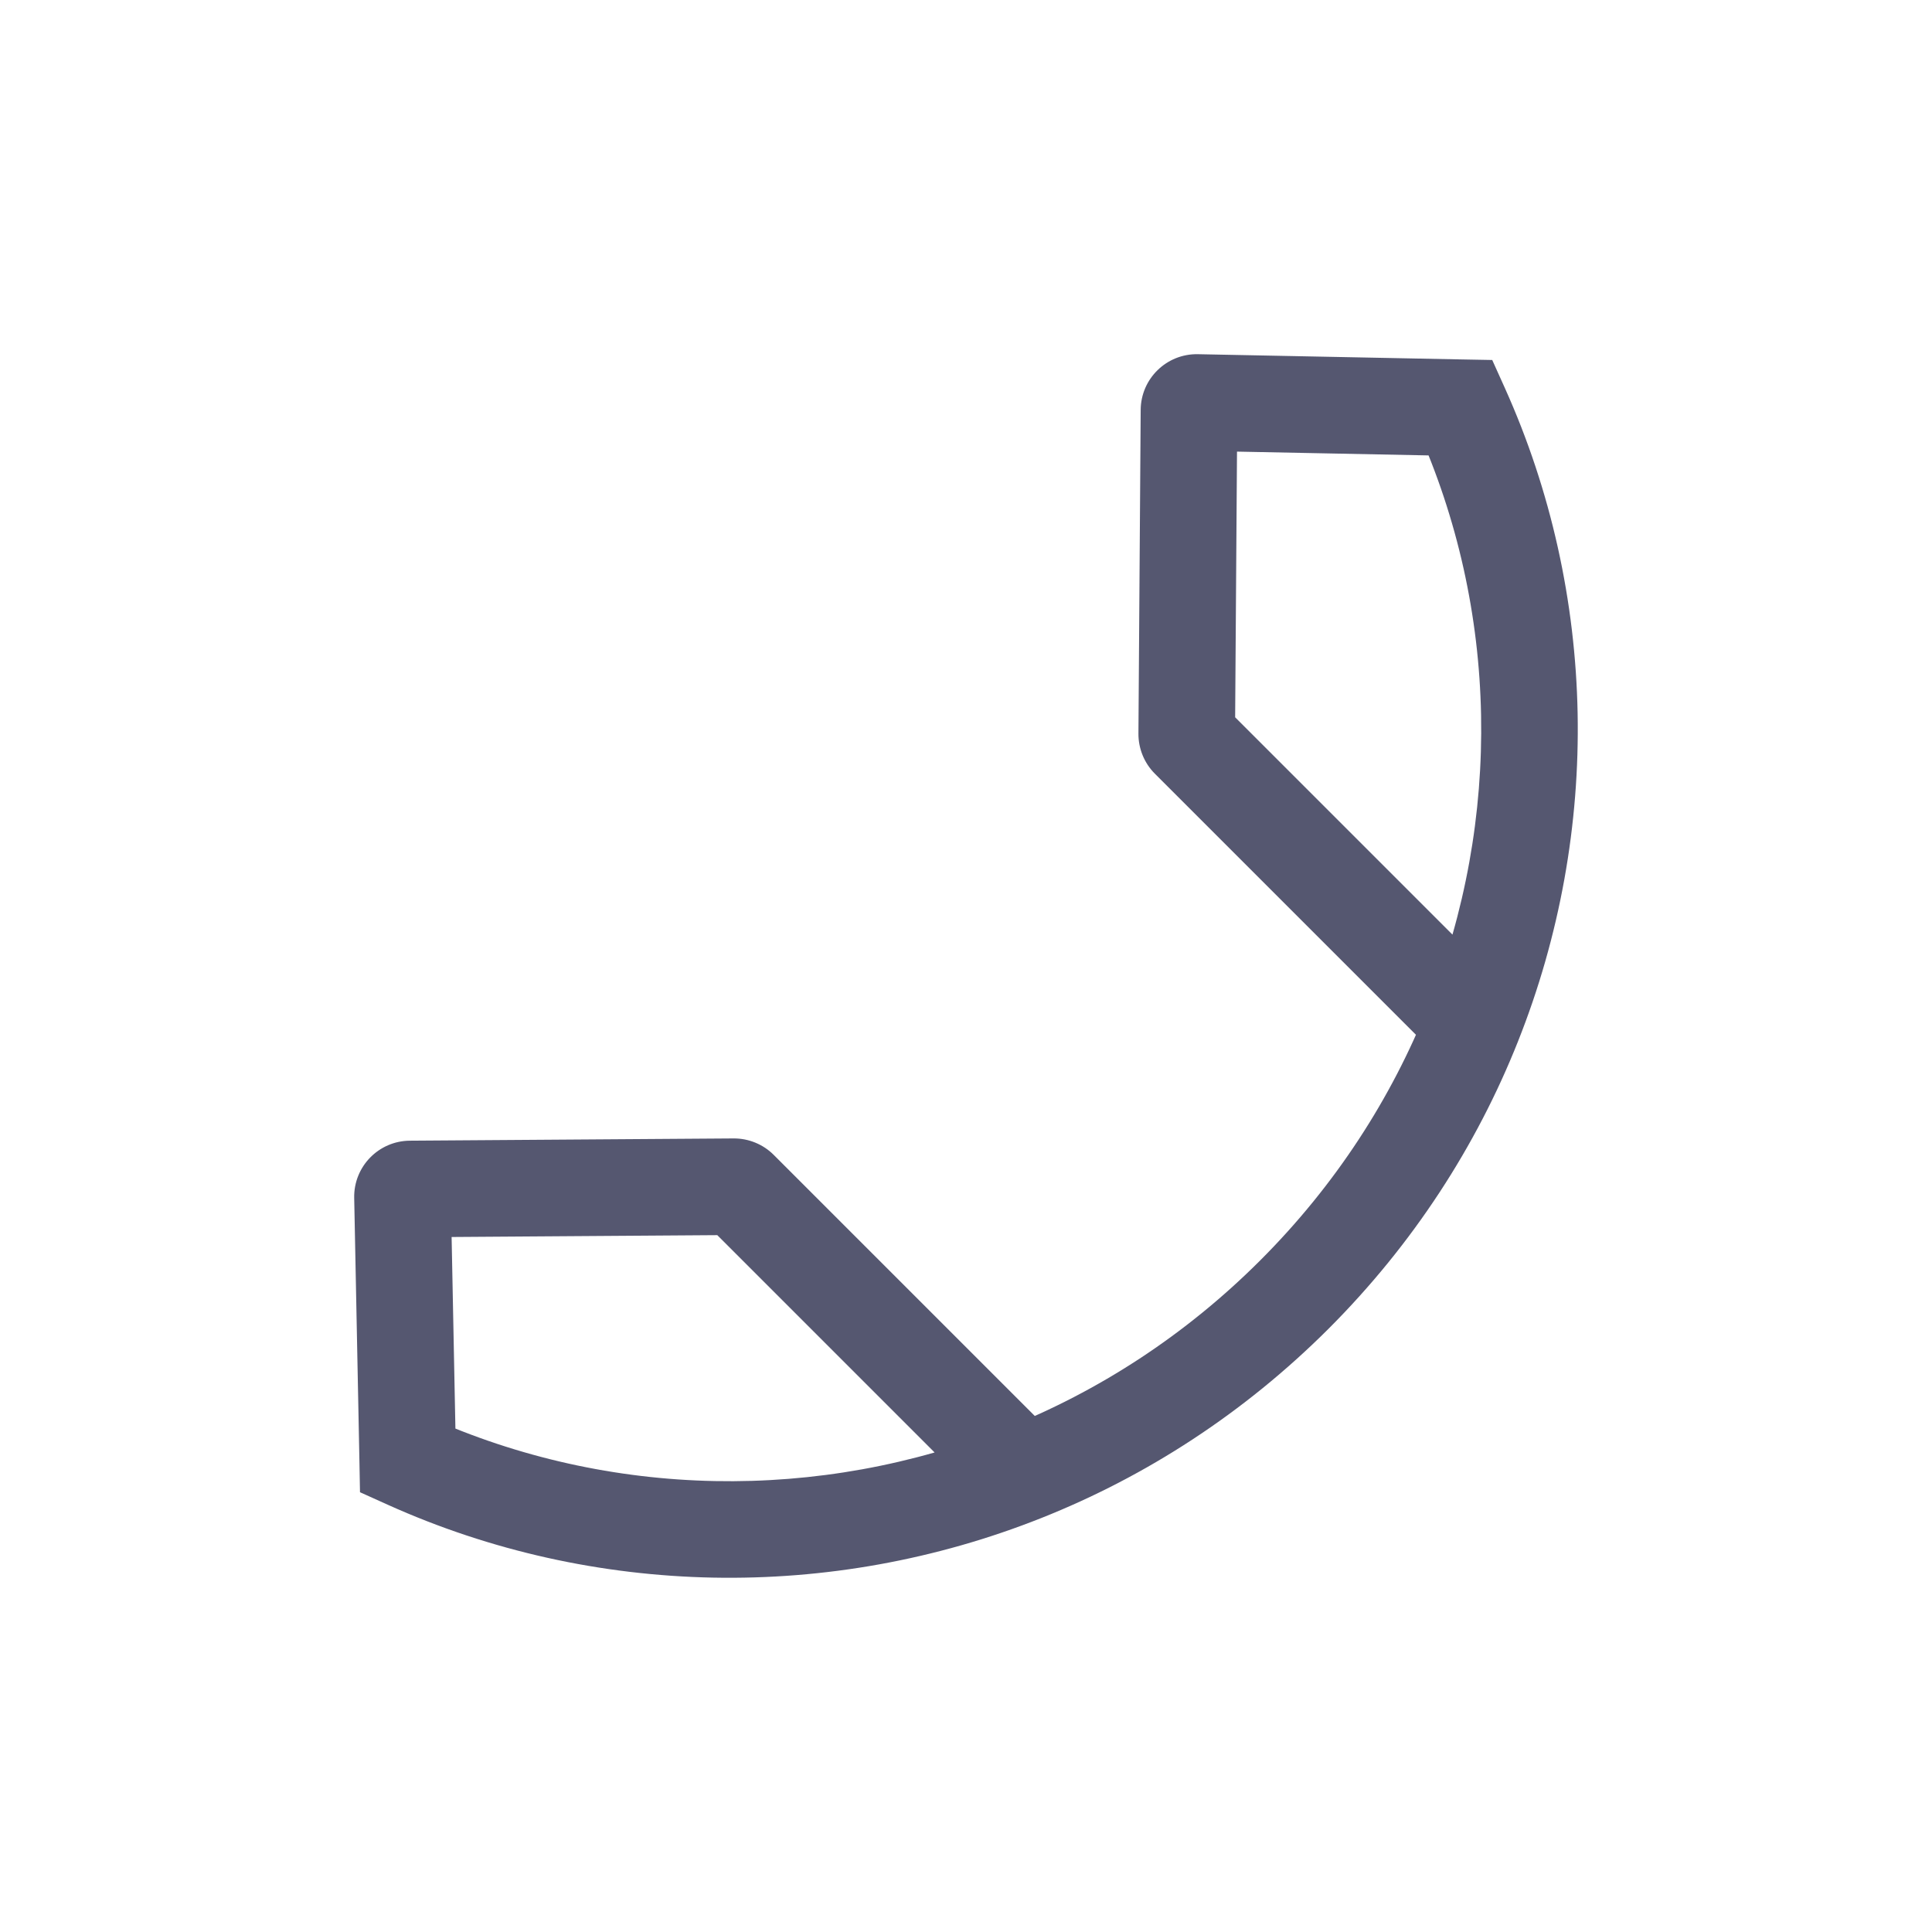 <svg width="24" height="24" viewBox="0 0 24 24" fill="none" xmlns="http://www.w3.org/2000/svg">
<path d="M18.146 5.065L18.693 4.818L18.537 4.472L18.158 4.465L18.146 5.065ZM5.065 18.146L4.465 18.158L4.472 18.537L4.818 18.693L5.065 18.146ZM9.117 14.742L9.113 14.142L9.113 14.142L9.117 14.742ZM9.186 14.771L9.611 14.346L9.611 14.346L9.186 14.771ZM14.742 9.117L14.142 9.113L14.142 9.113L14.742 9.117ZM14.771 9.186L14.346 9.611L14.346 9.611L14.771 9.186ZM5 14.869L5.6 14.857L5 14.869ZM5.097 14.77L5.101 15.37L5.101 15.37L5.097 14.77ZM14.869 5L14.857 5.6L14.869 5ZM14.77 5.097L15.37 5.101L15.37 5.101L14.77 5.097ZM18.158 4.465L14.881 4.4L14.857 5.6L18.134 5.665L18.158 4.465ZM14.17 5.093L14.142 9.113L15.342 9.121L15.37 5.101L14.17 5.093ZM17.599 5.311C18.617 7.571 18.665 10.174 17.742 12.494L18.857 12.937C19.898 10.32 19.846 7.379 18.693 4.818L17.599 5.311ZM17.742 12.494C17.285 13.643 16.59 14.722 15.656 15.656L16.505 16.505C17.556 15.453 18.341 14.236 18.857 12.937L17.742 12.494ZM14.346 9.611L17.875 13.14L18.724 12.291L15.195 8.762L14.346 9.611ZM5.665 18.134L5.6 14.857L4.4 14.881L4.465 18.158L5.665 18.134ZM5.101 15.37L9.121 15.342L9.113 14.142L5.093 14.17L5.101 15.37ZM4.818 18.693C7.379 19.846 10.32 19.898 12.937 18.857L12.494 17.742C10.174 18.665 7.571 18.617 5.311 17.599L4.818 18.693ZM12.937 18.857C14.236 18.341 15.453 17.556 16.505 16.505L15.656 15.656C14.722 16.59 13.643 17.285 12.494 17.742L12.937 18.857ZM8.762 15.195L12.291 18.724L13.14 17.875L9.611 14.346L8.762 15.195ZM9.121 15.342C8.986 15.343 8.857 15.29 8.762 15.195L9.611 14.346C9.479 14.214 9.299 14.141 9.113 14.142L9.121 15.342ZM14.142 9.113C14.141 9.299 14.214 9.479 14.346 9.611L15.195 8.762C15.29 8.857 15.343 8.986 15.342 9.121L14.142 9.113ZM5.6 14.857C5.605 15.137 5.381 15.368 5.101 15.37L5.093 14.17C4.704 14.172 4.392 14.492 4.4 14.881L5.6 14.857ZM14.881 4.4C14.492 4.392 14.172 4.704 14.17 5.093L15.37 5.101C15.368 5.381 15.137 5.605 14.857 5.6L14.881 4.4Z" fill="#555770"/>
</svg>
